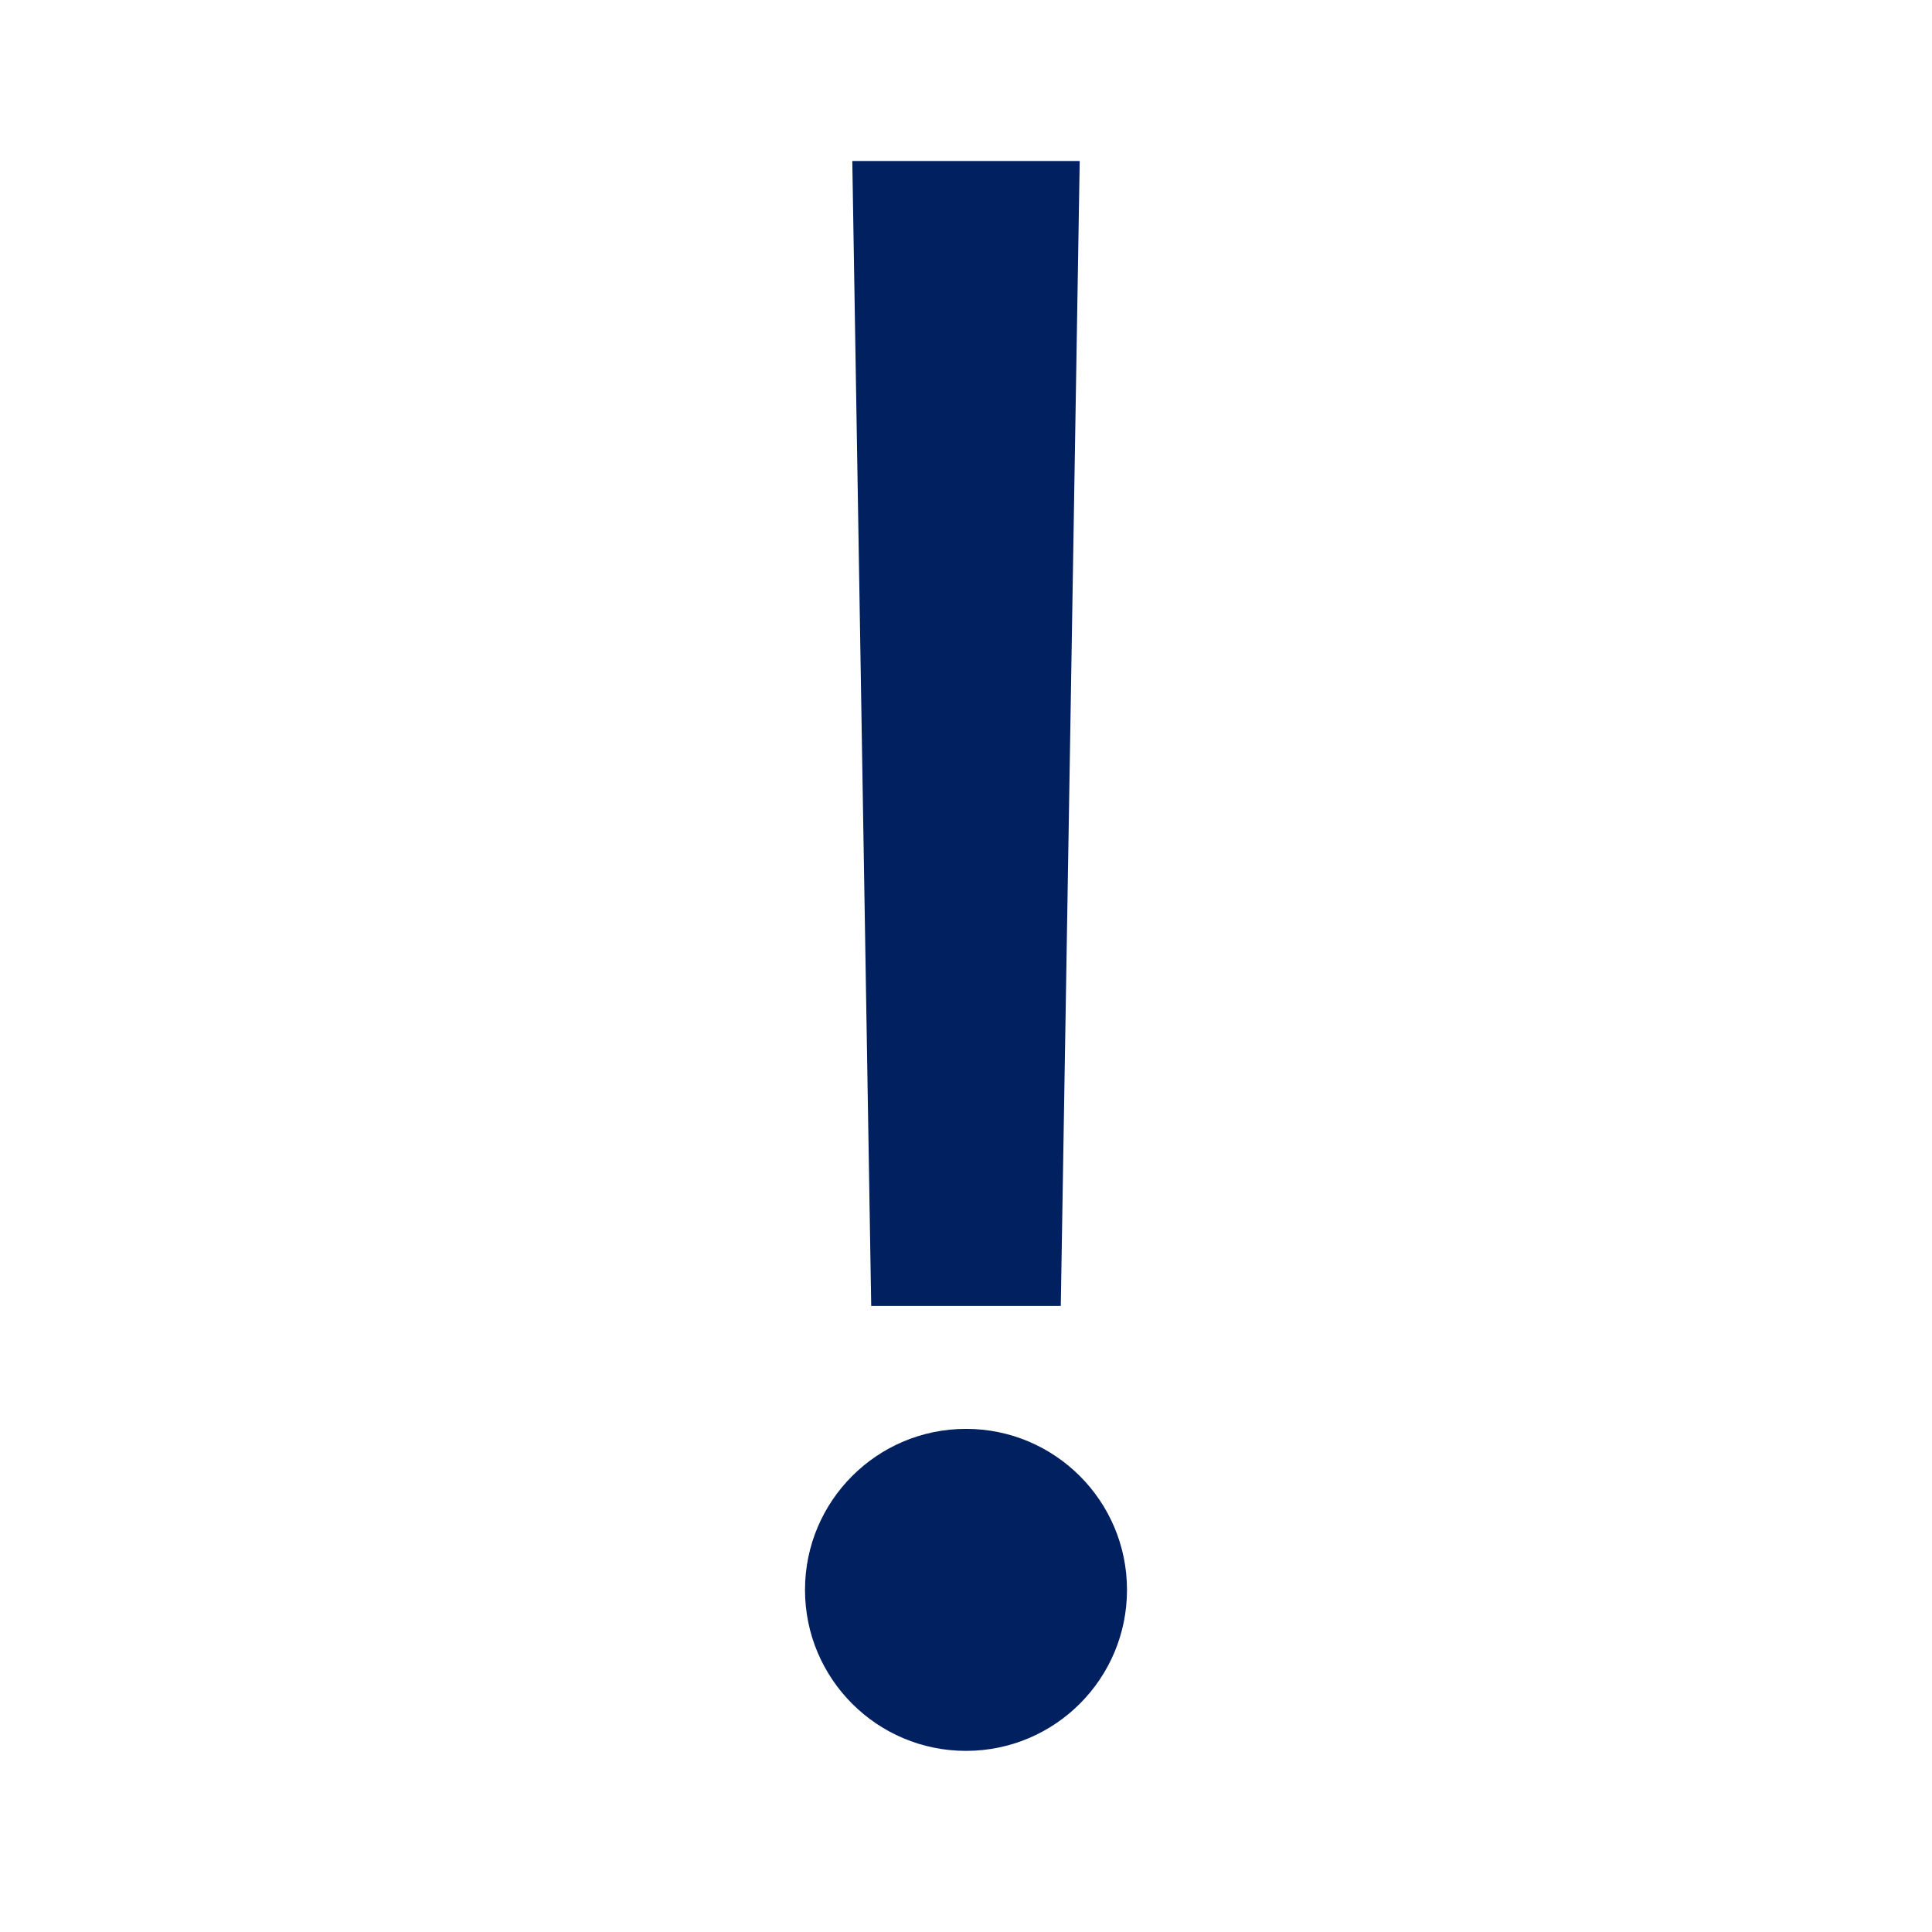 <svg width="96" height="96" xmlns="http://www.w3.org/2000/svg" xmlns:xlink="http://www.w3.org/1999/xlink" xml:space="preserve" overflow="hidden"><g transform="translate(-688 -445)"><path d="M730.35 453 741.65 453 740.71 509.89 731.29 509.89 730.35 453Z" fill="#002060"/><path d="M744 524C744 528.418 740.418 532 736 532 731.582 532 728 528.418 728 524 728 519.582 731.582 516 736 516 740.418 516 744 519.582 744 524Z" fill="#002060"/></g></svg>